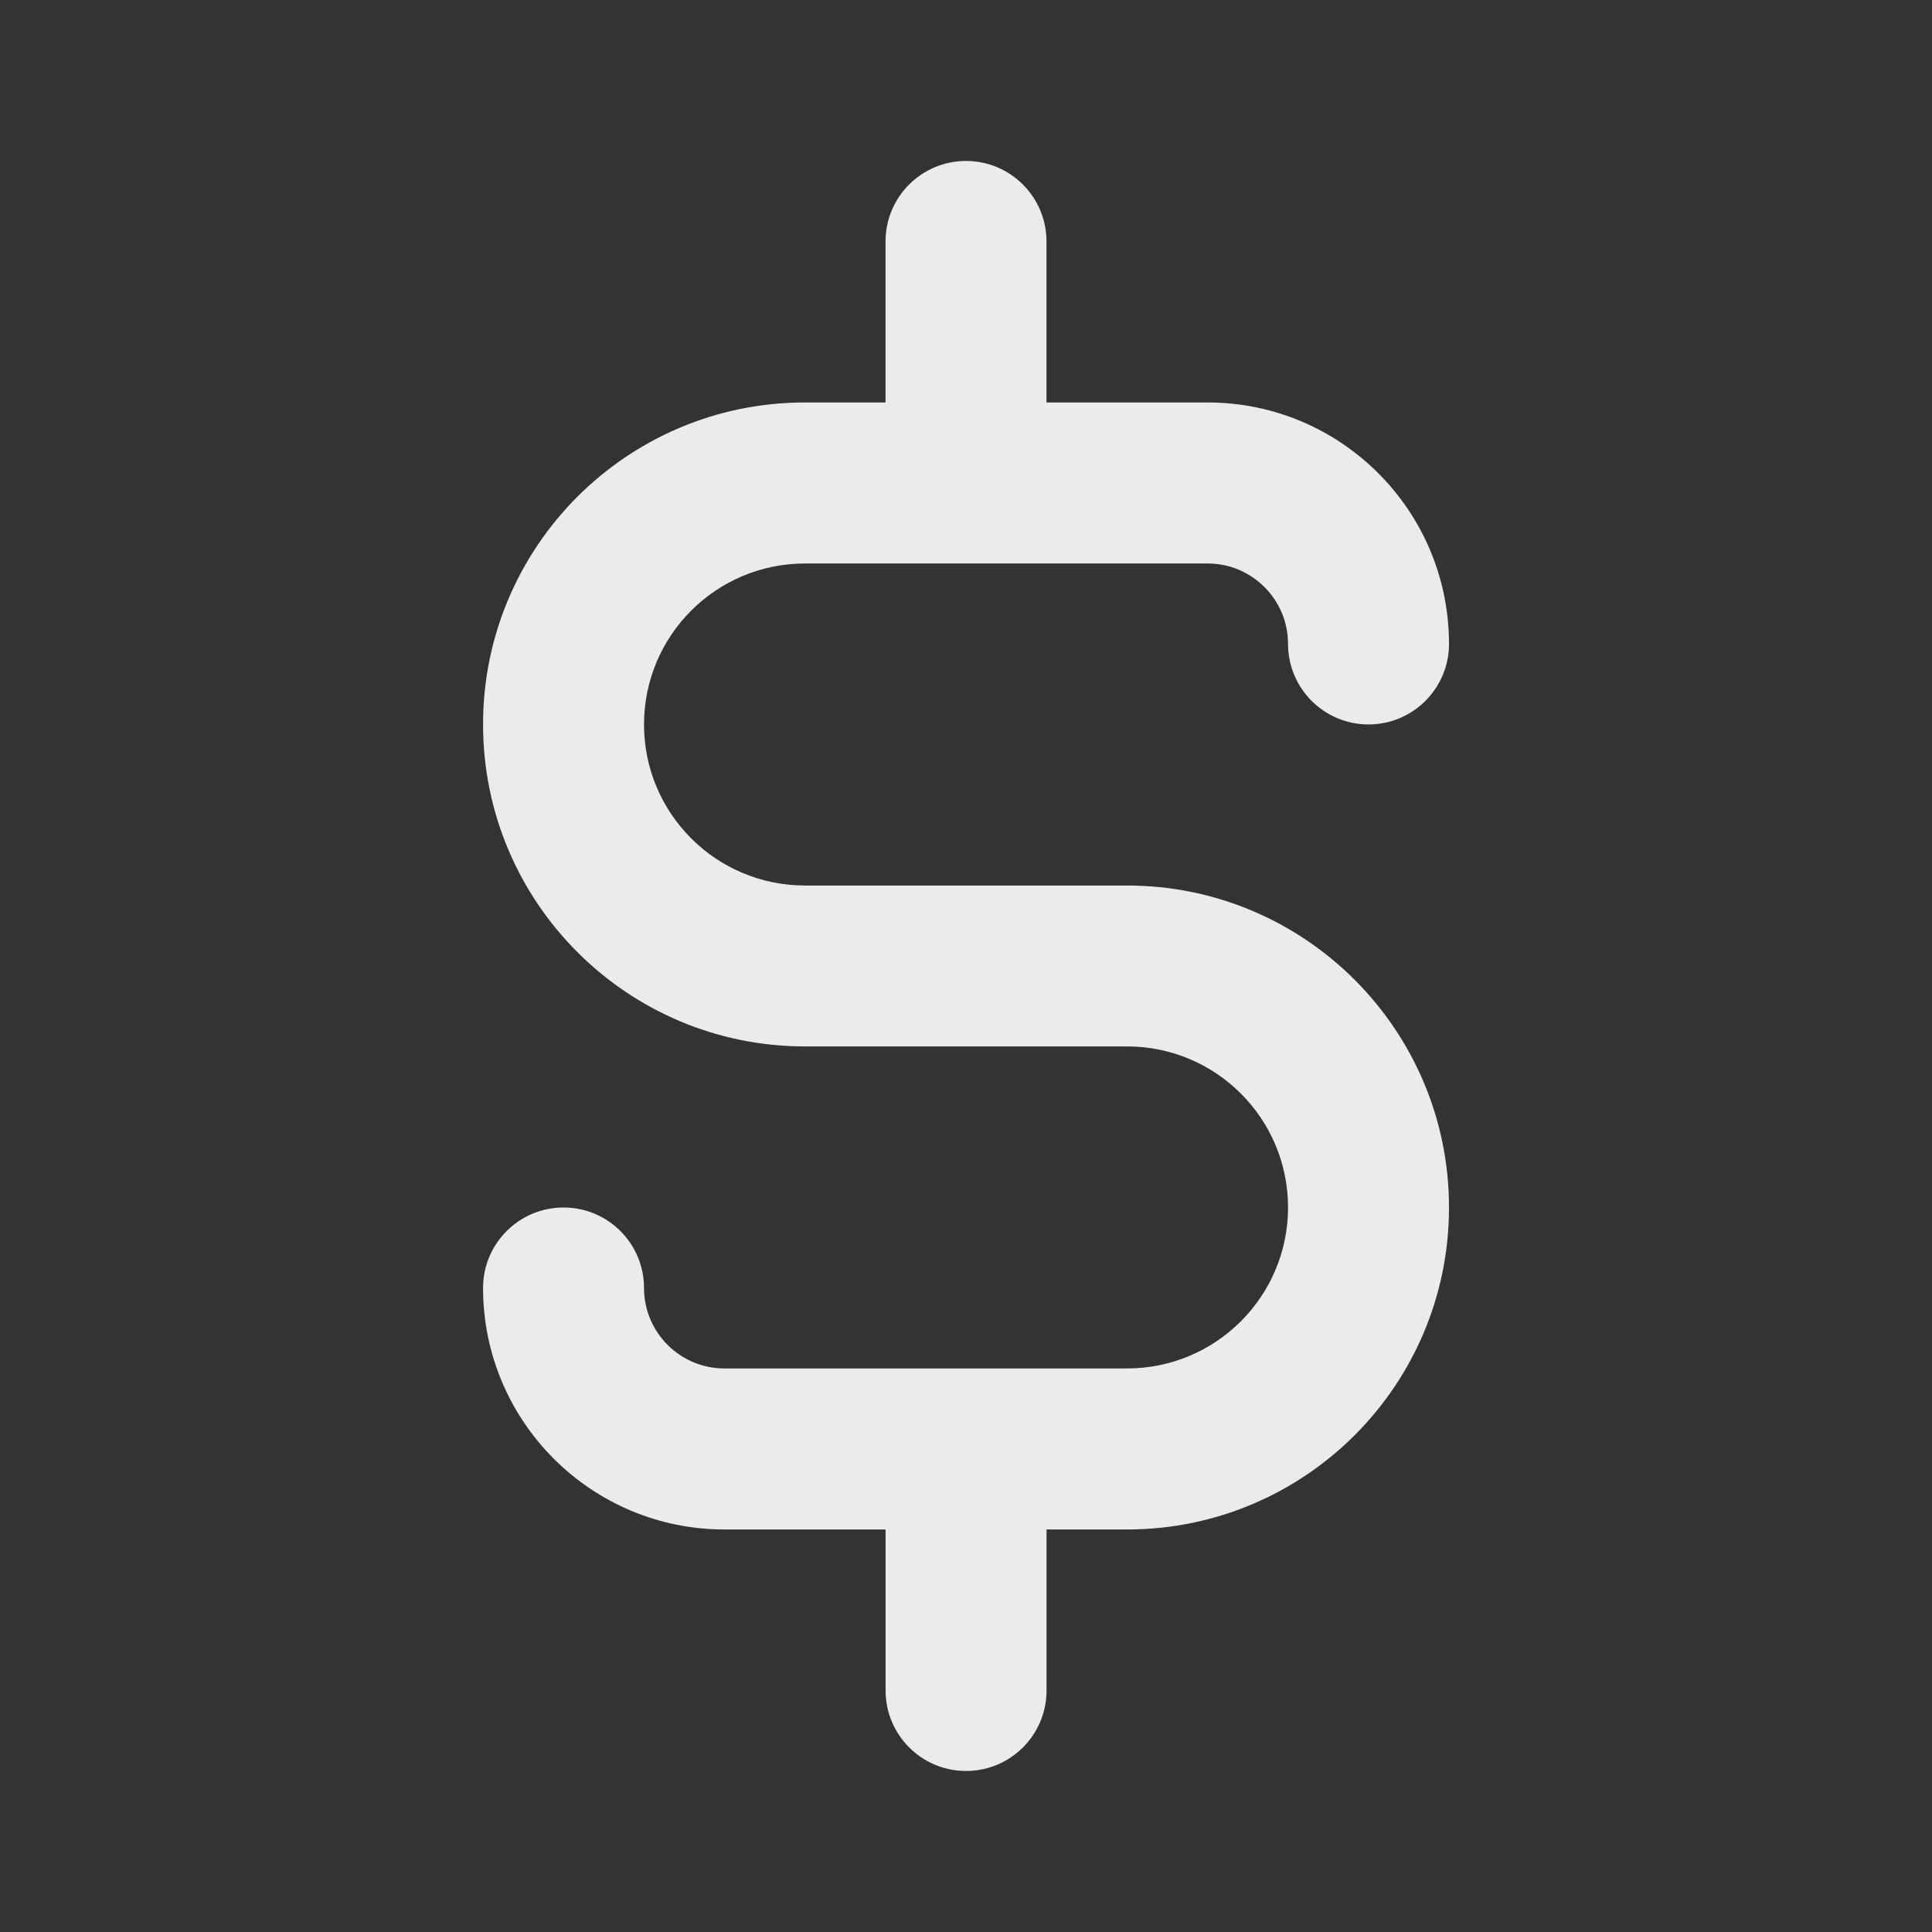 <!-- Generated by IcoMoon.io -->
<svg version="1.1" xmlns="http://www.w3.org/2000/svg" width="32" height="32" viewBox="0 0 32 32">
<rect x="0" y="0" width="32" height="32" fill="#333333" stroke="none"/>
<title>ul-dollar-sign</title>
<path fill="#ebebeb" d="M18.667 14.667h-5.333c-1.473 0-2.667-1.194-2.667-2.667s1.194-2.667 2.667-2.667v0h6.667c0.736 0 1.333 0.597 1.333 1.333v0c0 0.736 0.597 1.333 1.333 1.333s1.333-0.597 1.333-1.333v0c0-2.209-1.791-4-4-4v0h-2.667v-2.667c0-0.736-0.597-1.333-1.333-1.333s-1.333 0.597-1.333 1.333v0 2.667h-1.333c-2.946 0-5.333 2.388-5.333 5.333s2.388 5.333 5.333 5.333v0h5.333c1.473 0 2.667 1.194 2.667 2.667s-1.194 2.667-2.667 2.667v0h-6.667c-0.736 0-1.333-0.597-1.333-1.333v0c0-0.736-0.597-1.333-1.333-1.333s-1.333 0.597-1.333 1.333v0c0 2.209 1.791 4 4 4v0h2.667v2.667c0 0.736 0.597 1.333 1.333 1.333s1.333-0.597 1.333-1.333v0-2.667h1.333c2.946 0 5.333-2.388 5.333-5.333s-2.388-5.333-5.333-5.333v0z"></path>
</svg>
